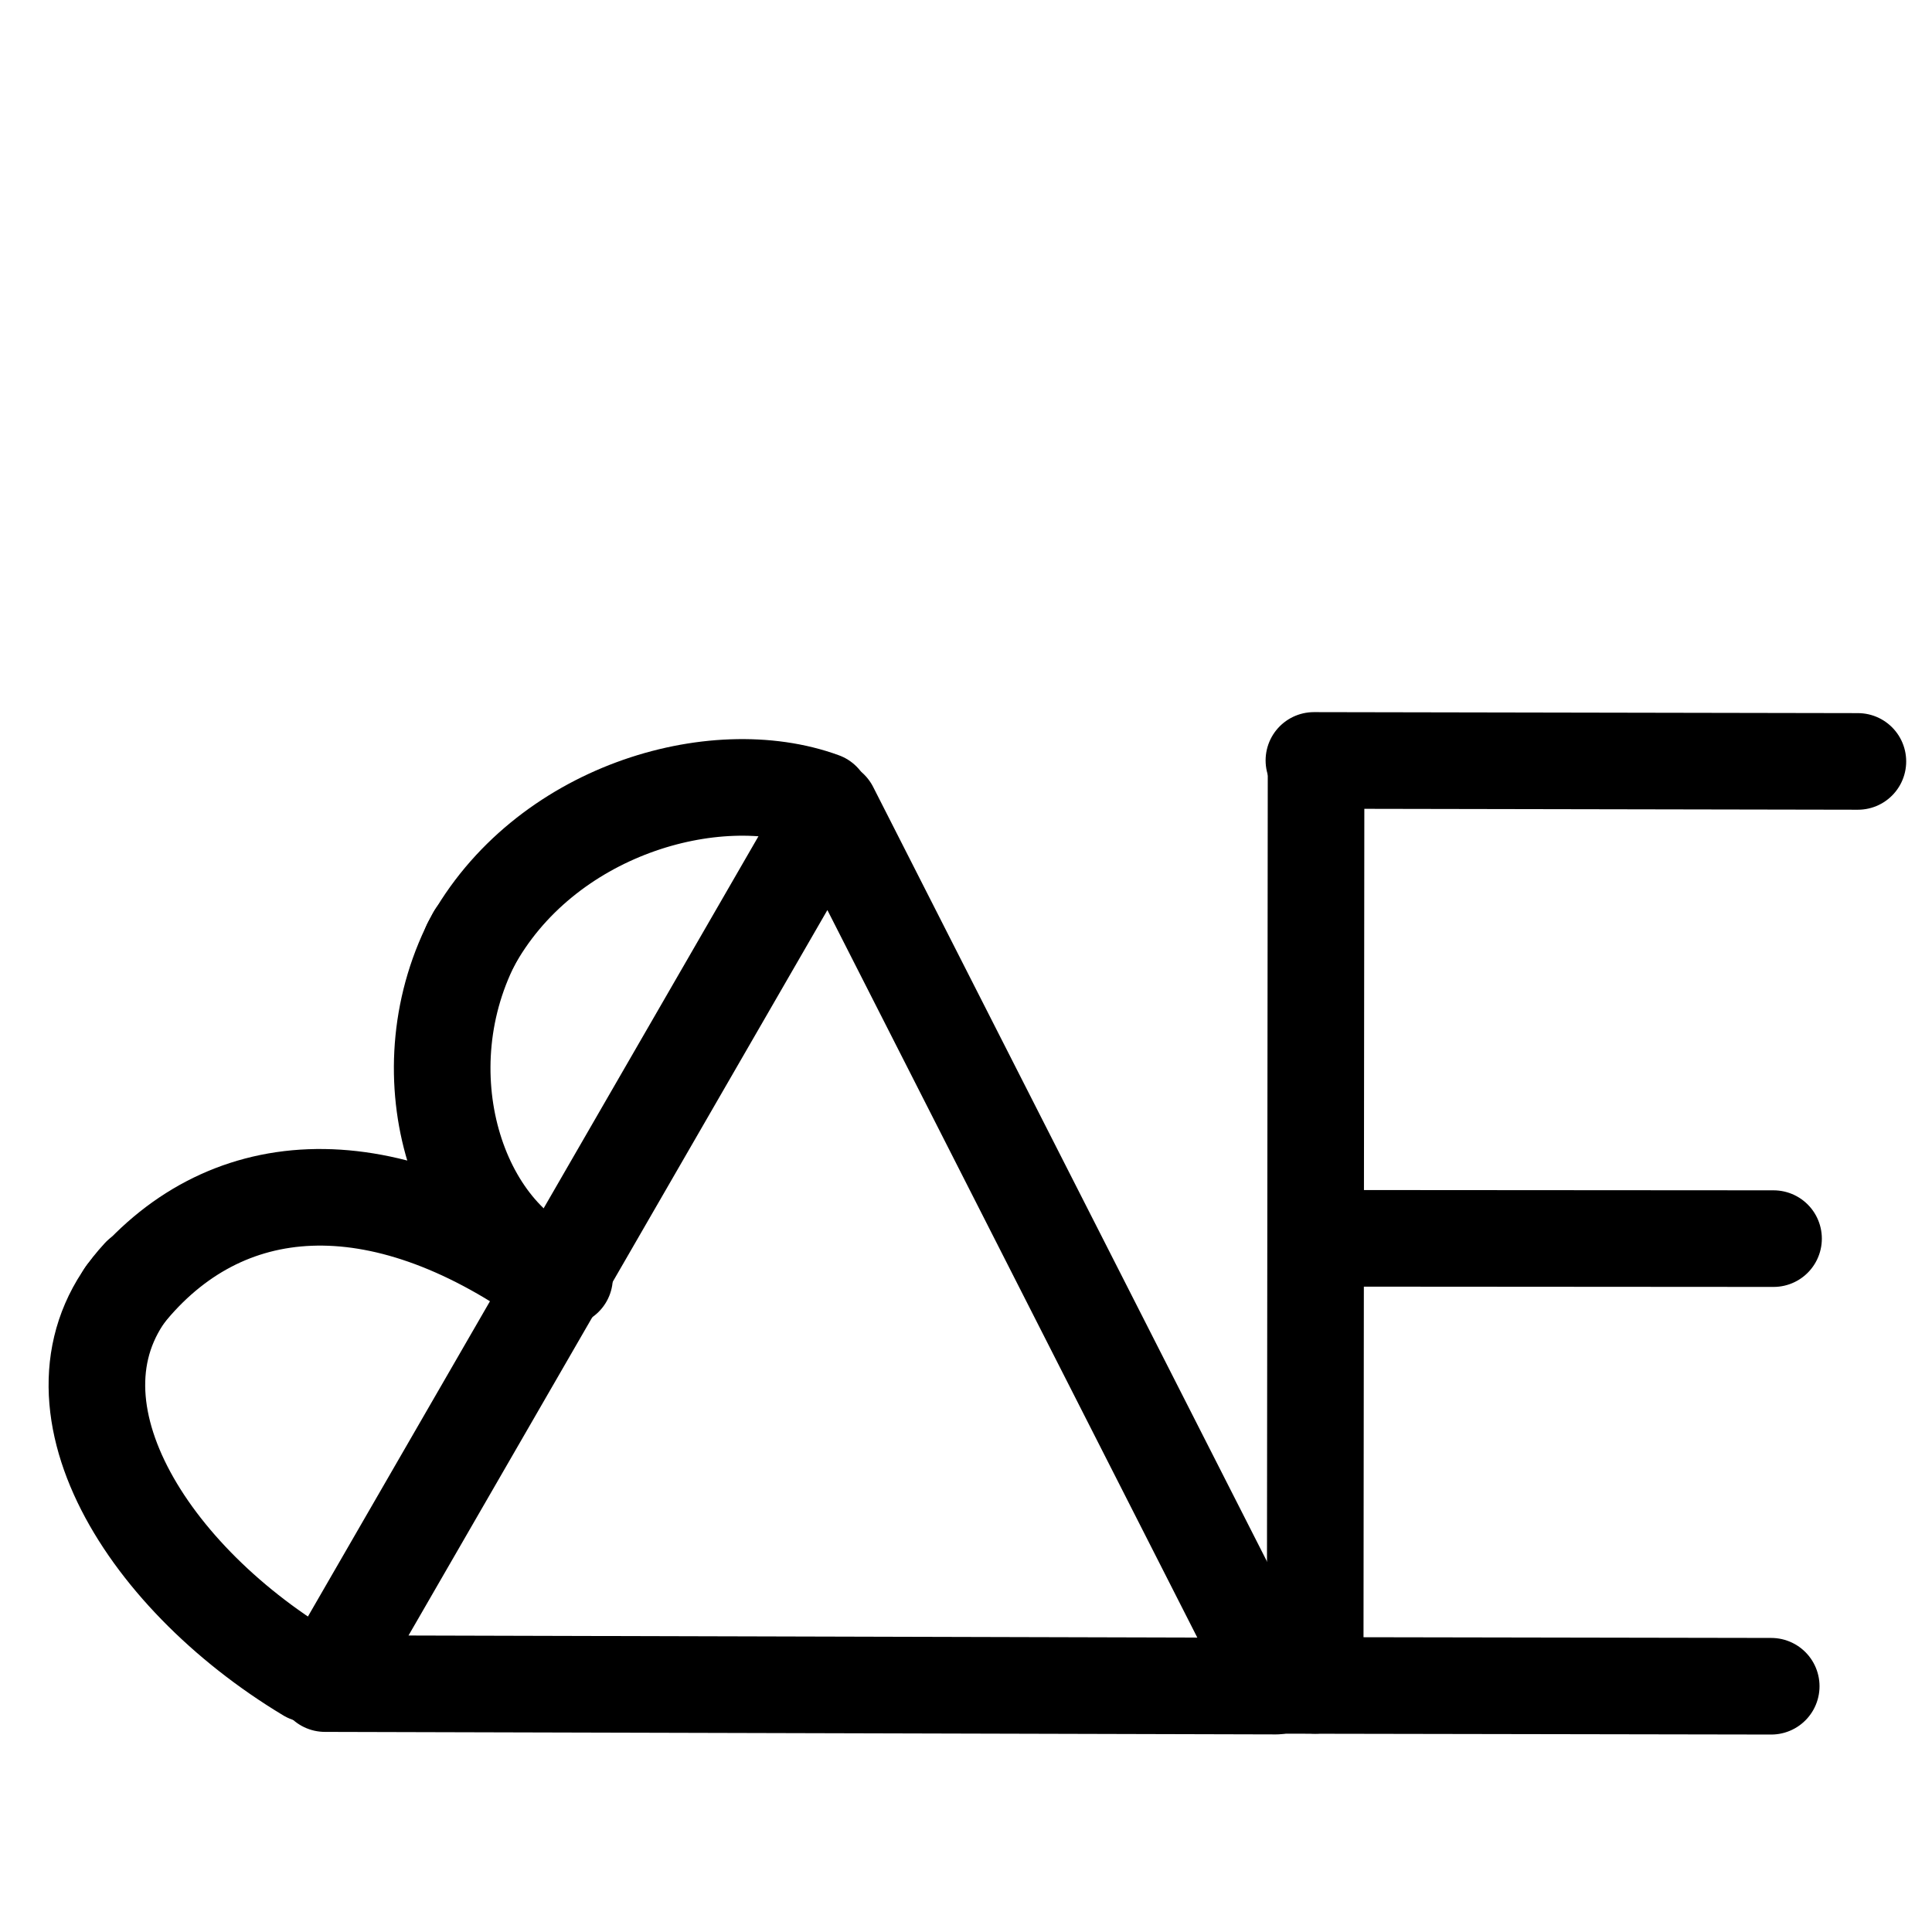 <?xml version="1.0" encoding="UTF-8"?>
<svg xmlns:foaf="http://xmlns.com/foaf/0.1/" xmlns:svg="http://www.w3.org/2000/svg"
     xmlns:dc="http://purl.org/dc/elements/1.1/"
     xmlns:crm="http://www.cidoc-crm.org/cidoc-crm/"
     xmlns="http://www.w3.org/2000/svg"
     xmlns:sodipodi="http://sodipodi.sourceforge.net/DTD/sodipodi-0.dtd"
     xmlns:cc="http://creativecommons.org/ns#"
     xmlns:inkscape="http://www.inkscape.org/namespaces/inkscape"
     xmlns:nmo="http://nomisma.org/ontology#"
     xmlns:rdf="http://www.w3.org/1999/02/22-rdf-syntax-ns#"
     width="400"
     height="400"
     xml:space="preserve"
     viewBox="0 0 400 400">
  <title property="dc:title">Monogram 590</title><desc proprety="dc:description">Monogram 590 published by Nomisma.org. See matching URIs and bibliographic references for further information about the usage of this symbol on coinage.</desc>
    <desc xmlns:xlink="http://www.w3.org/1999/xlink" property="dc:creator">Corpus Nummorum https://www.corpus-nummorum.eu</desc>
    <desc xmlns:xlink="http://www.w3.org/1999/xlink">lettercomb: ΔΕΒ</desc>    
    <line xmlns:xlink="http://www.w3.org/1999/xlink" fill="none" stroke="#000000"
         stroke-width="20"
         stroke-linecap="round"
         stroke-linejoin="round"
         x1="272.29"
         y1="348.933"
         x2="272.479"
         y2="158.707"/>
<line xmlns:xlink="http://www.w3.org/1999/xlink" fill="none" stroke="#000000"
         stroke-width="20"
         stroke-linecap="round"
         stroke-linejoin="round"
         x1="272.03"
         y1="157.438"
         x2="384.656"
         y2="157.645"/>
<line xmlns:xlink="http://www.w3.org/1999/xlink" fill="none" stroke="#000000"
         stroke-width="20"
         stroke-linecap="round"
         stroke-linejoin="round"
         x1="274.118"
         y1="256.381"
         x2="367.194"
         y2="256.444"/>
<line xmlns:xlink="http://www.w3.org/1999/xlink" fill="none" stroke="#000000"
         stroke-width="20"
         stroke-linecap="round"
         stroke-linejoin="round"
         x1="264.216"
         y1="348.939"
         x2="366.713"
         y2="349.118"/>
<path xmlns:xlink="http://www.w3.org/1999/xlink" fill="none" stroke="#000000"
         stroke-width="20"
         stroke-linecap="round"
         stroke-linejoin="round"
         stroke-miterlimit="10"
         d="  M275.493,257.808"/>
<path xmlns:xlink="http://www.w3.org/1999/xlink" fill="none" stroke="#000000"
         stroke-width="20"
         stroke-linecap="round"
         stroke-linejoin="round"
         d="M289.219,188.484"/>
<path xmlns:xlink="http://www.w3.org/1999/xlink" fill="none" stroke="#000000"
         stroke-width="20"
         stroke-linecap="round"
         stroke-linejoin="round"
         d="M97.454,195.618  c15.032-27.801,50.435-38.053,72.808-29.849"/>
<path xmlns:xlink="http://www.w3.org/1999/xlink" fill="none" stroke="#000000"
         stroke-width="20"
         stroke-linecap="round"
         stroke-linejoin="round"
         d="M98.438,193.755  c-15.025,27.81-3.937,62.56,18.441,70.771"/>
<path xmlns:xlink="http://www.w3.org/1999/xlink" fill="none" stroke="#000000"
         stroke-width="20"
         stroke-linecap="round"
         stroke-linejoin="round"
         d="M25.919,267.981  c20.273-25.269,52.525-27.36,87.667-2.534"/>
<path xmlns:xlink="http://www.w3.org/1999/xlink" fill="none" stroke="#000000"
         stroke-width="20"
         stroke-linecap="round"
         stroke-linejoin="round"
         d="M29.048,264.156  c-22.464,24.284,0.188,61.64,34.75,82.429"/>
<polygon xmlns:xlink="http://www.w3.org/1999/xlink" fill="none" stroke="#000000"
            stroke-width="20"
            stroke-linecap="round"
            stroke-linejoin="round"
            stroke-miterlimit="10"
            points="  67.282,348.569 171.861,167.453 264.216,349.09 "/>
</svg>